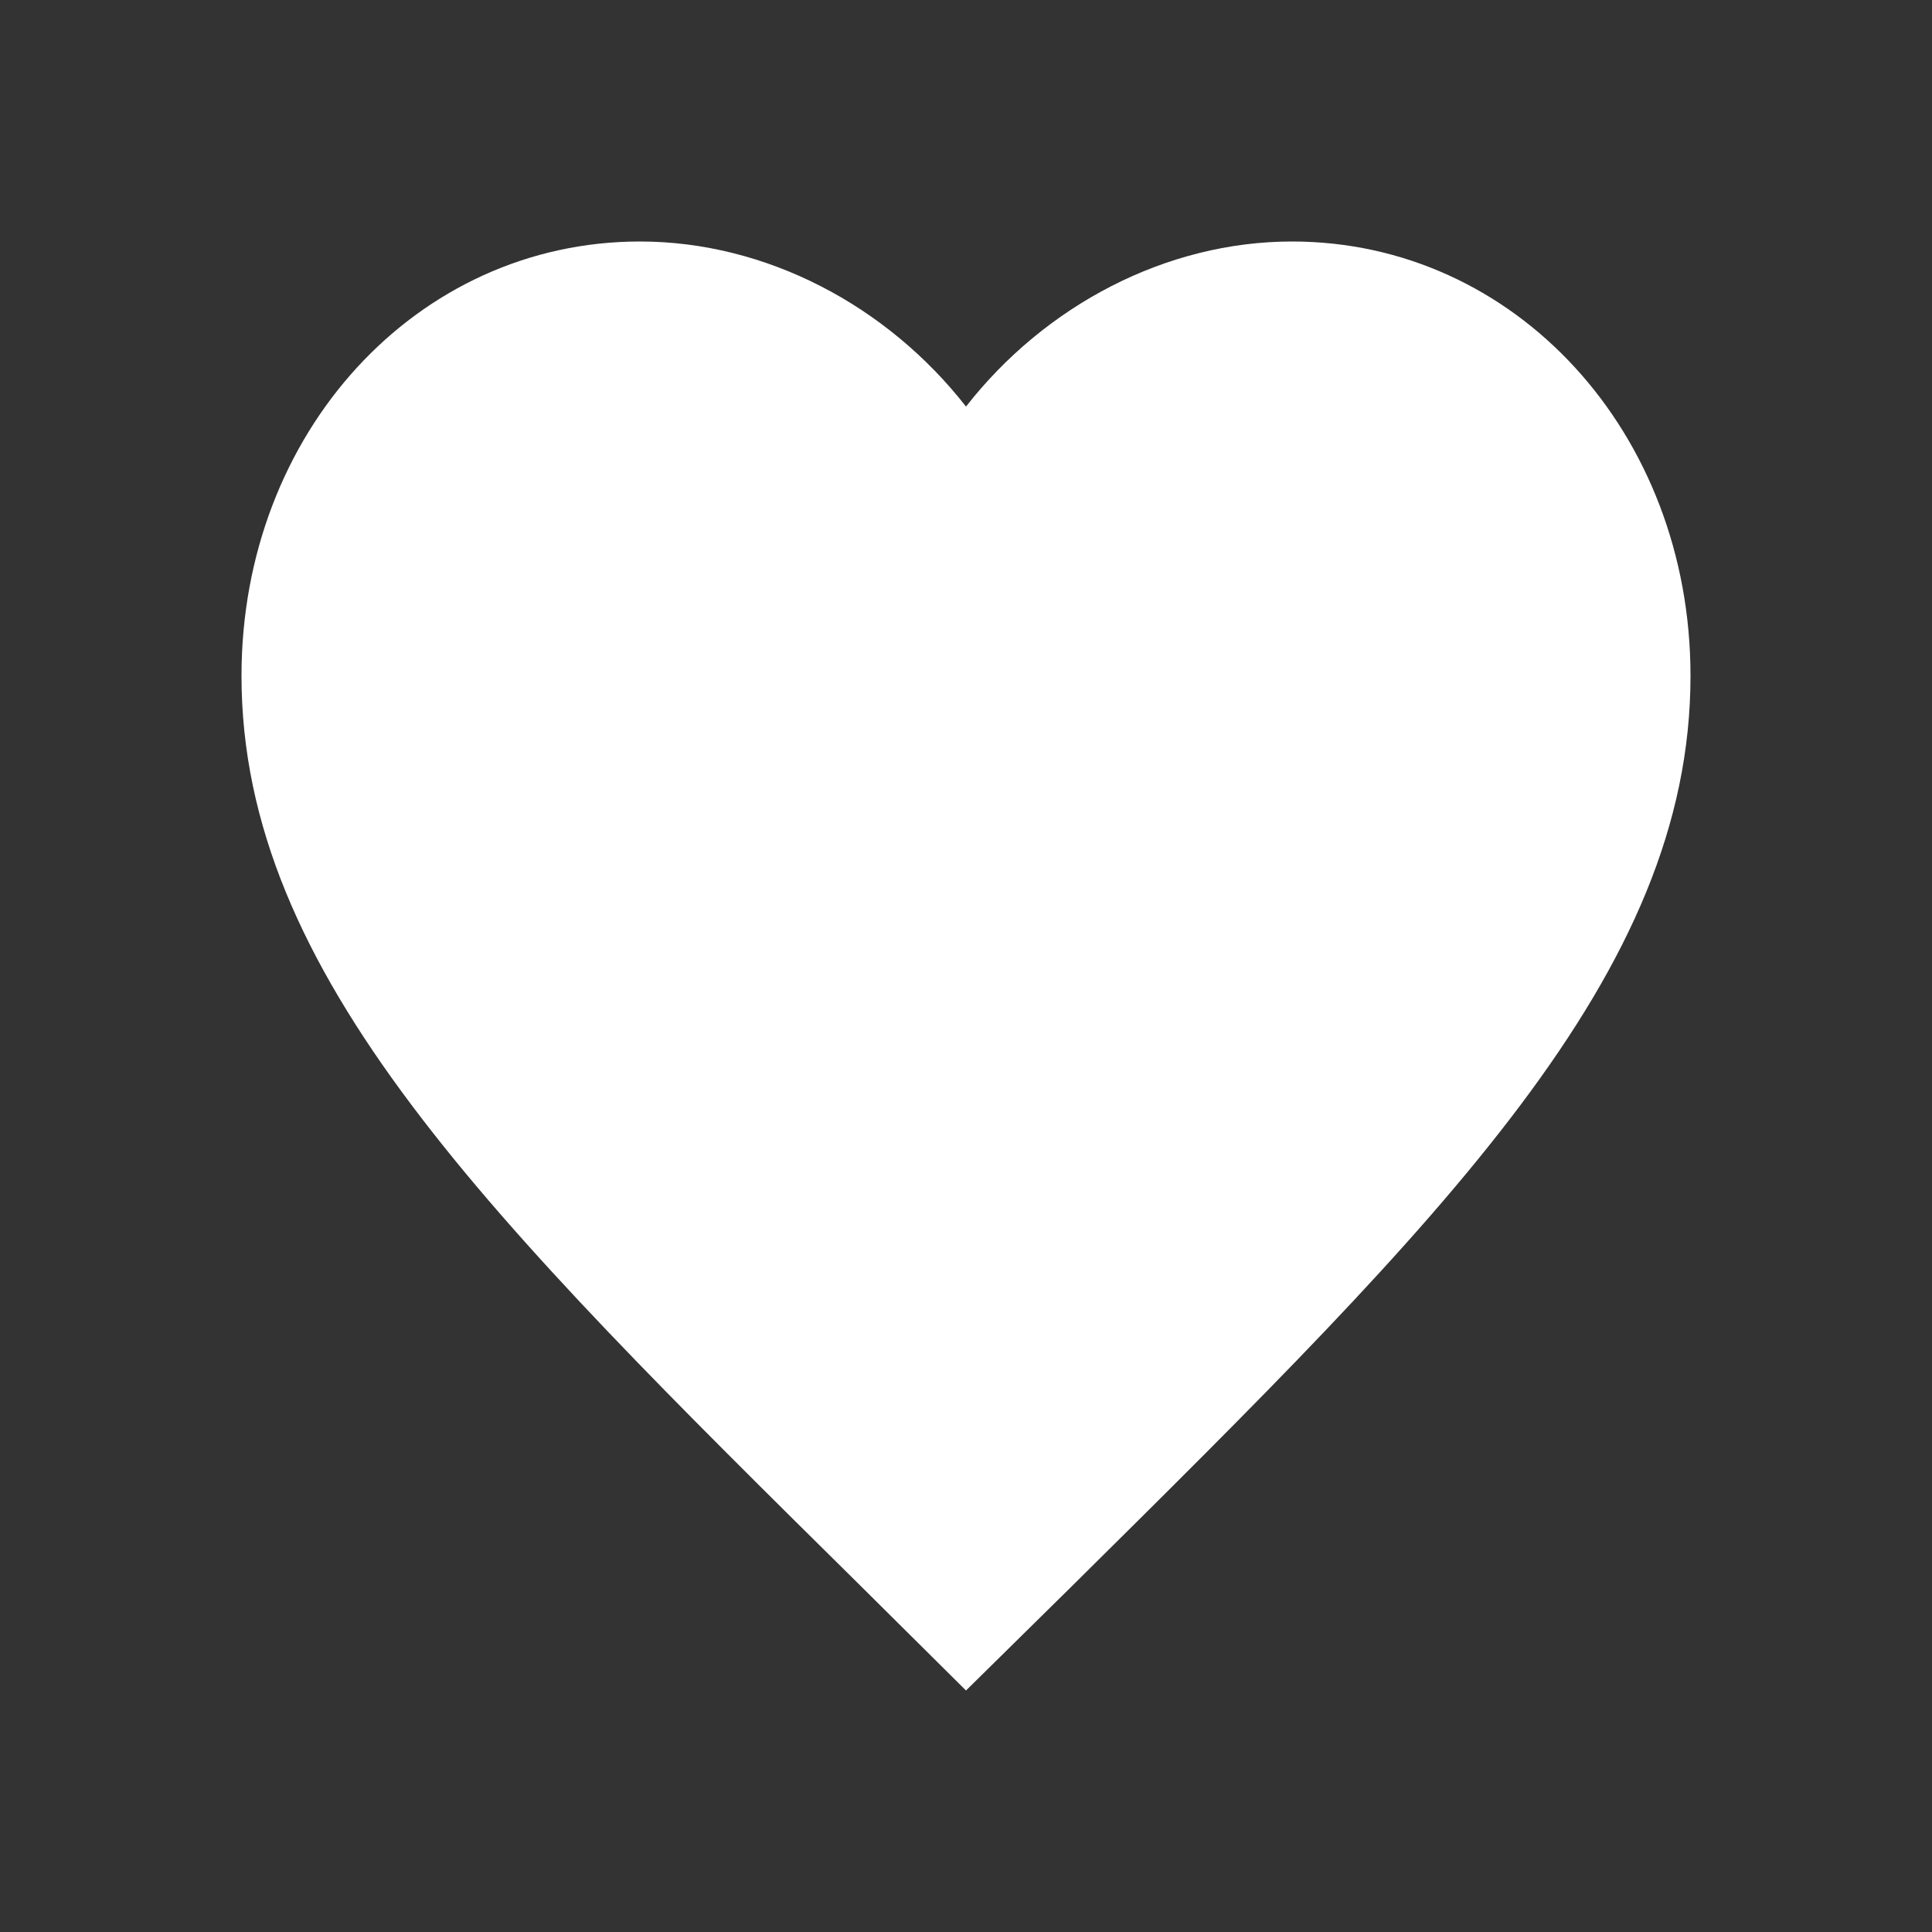 <svg width="25" height="25" viewBox="0 0 25 25" fill="none" xmlns="http://www.w3.org/2000/svg">
<rect x="0" y="0" width="25" height="25" fill="#333333" stroke="none"/>
<path d="M12.5 21.875L11.141 20.526C6.312 15.754 3.125 12.607 3.125 8.745C3.125 5.598 5.394 3.125 8.281 3.125C9.912 3.125 11.478 3.953 12.5 5.261C13.522 3.953 15.088 3.125 16.719 3.125C19.606 3.125 21.875 5.598 21.875 8.745C21.875 12.607 18.688 15.754 13.859 20.536L12.5 21.875Z" fill="white"/>
</svg>
